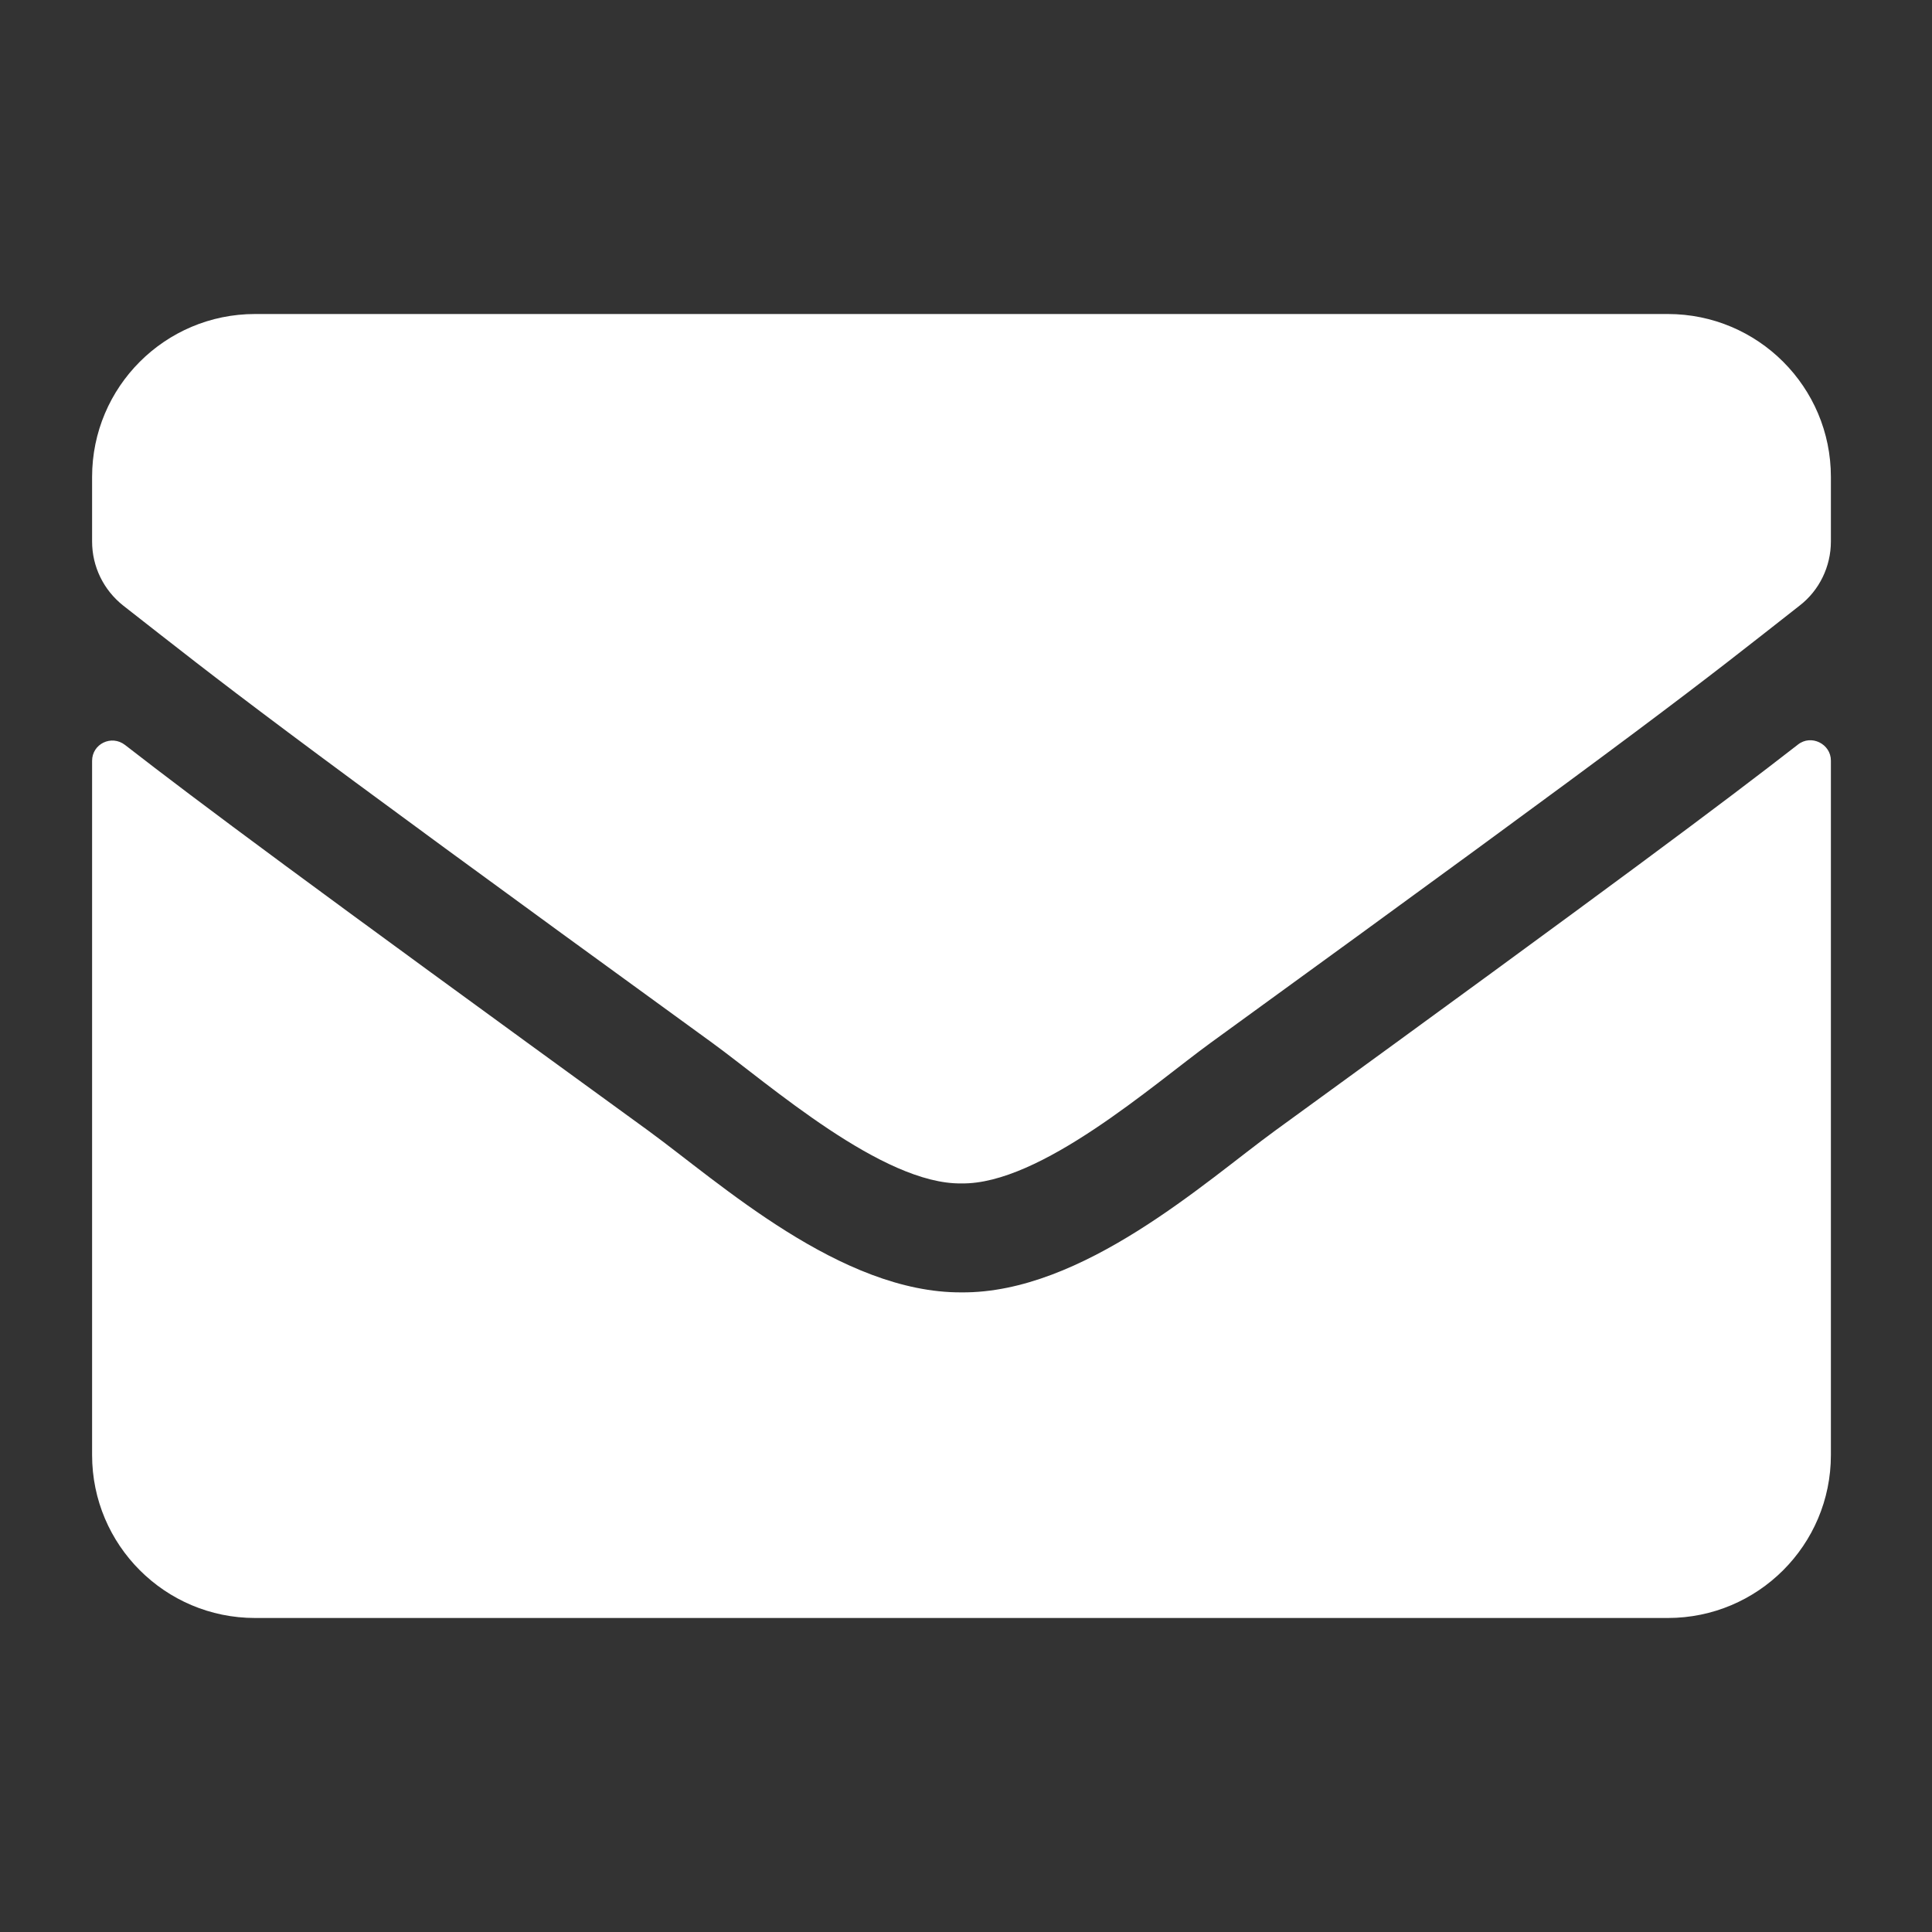 <svg width="15" height="15" viewBox="0 0 15 15" fill="none" xmlns="http://www.w3.org/2000/svg">
<rect x="0" y="0" width="15" height="15" fill="#333333" stroke="none"/>
<g id="SVG" clip-path="url(#clip0_699_1709)">
<g id="envelope4_layer">
<path id="Vector" d="M13.959 5.781C14.062 5.699 14.215 5.776 14.215 5.905V11.297C14.215 11.996 13.648 12.562 12.949 12.562H1.98C1.282 12.562 0.715 11.996 0.715 11.297V5.907C0.715 5.776 0.865 5.702 0.971 5.784C1.561 6.242 2.344 6.825 5.034 8.779C5.59 9.185 6.529 10.039 7.465 10.034C8.406 10.042 9.363 9.169 9.899 8.779C12.588 6.825 13.368 6.24 13.959 5.781ZM7.465 9.188C8.077 9.198 8.957 8.418 9.4 8.096C12.899 5.557 13.165 5.335 13.972 4.702C14.125 4.584 14.215 4.399 14.215 4.204V3.703C14.215 3.004 13.648 2.438 12.949 2.438H1.98C1.282 2.438 0.715 3.004 0.715 3.703V4.204C0.715 4.399 0.804 4.581 0.957 4.702C1.764 5.333 2.031 5.557 5.529 8.096C5.972 8.418 6.853 9.198 7.465 9.188Z" fill="white"/>
</g>
</g>
<defs>
<clipPath id="clip0_699_1709">
<rect width="13.5" height="13.5" fill="white" transform="translate(0.715 0.75)"/>
</clipPath>
</defs>
</svg>
